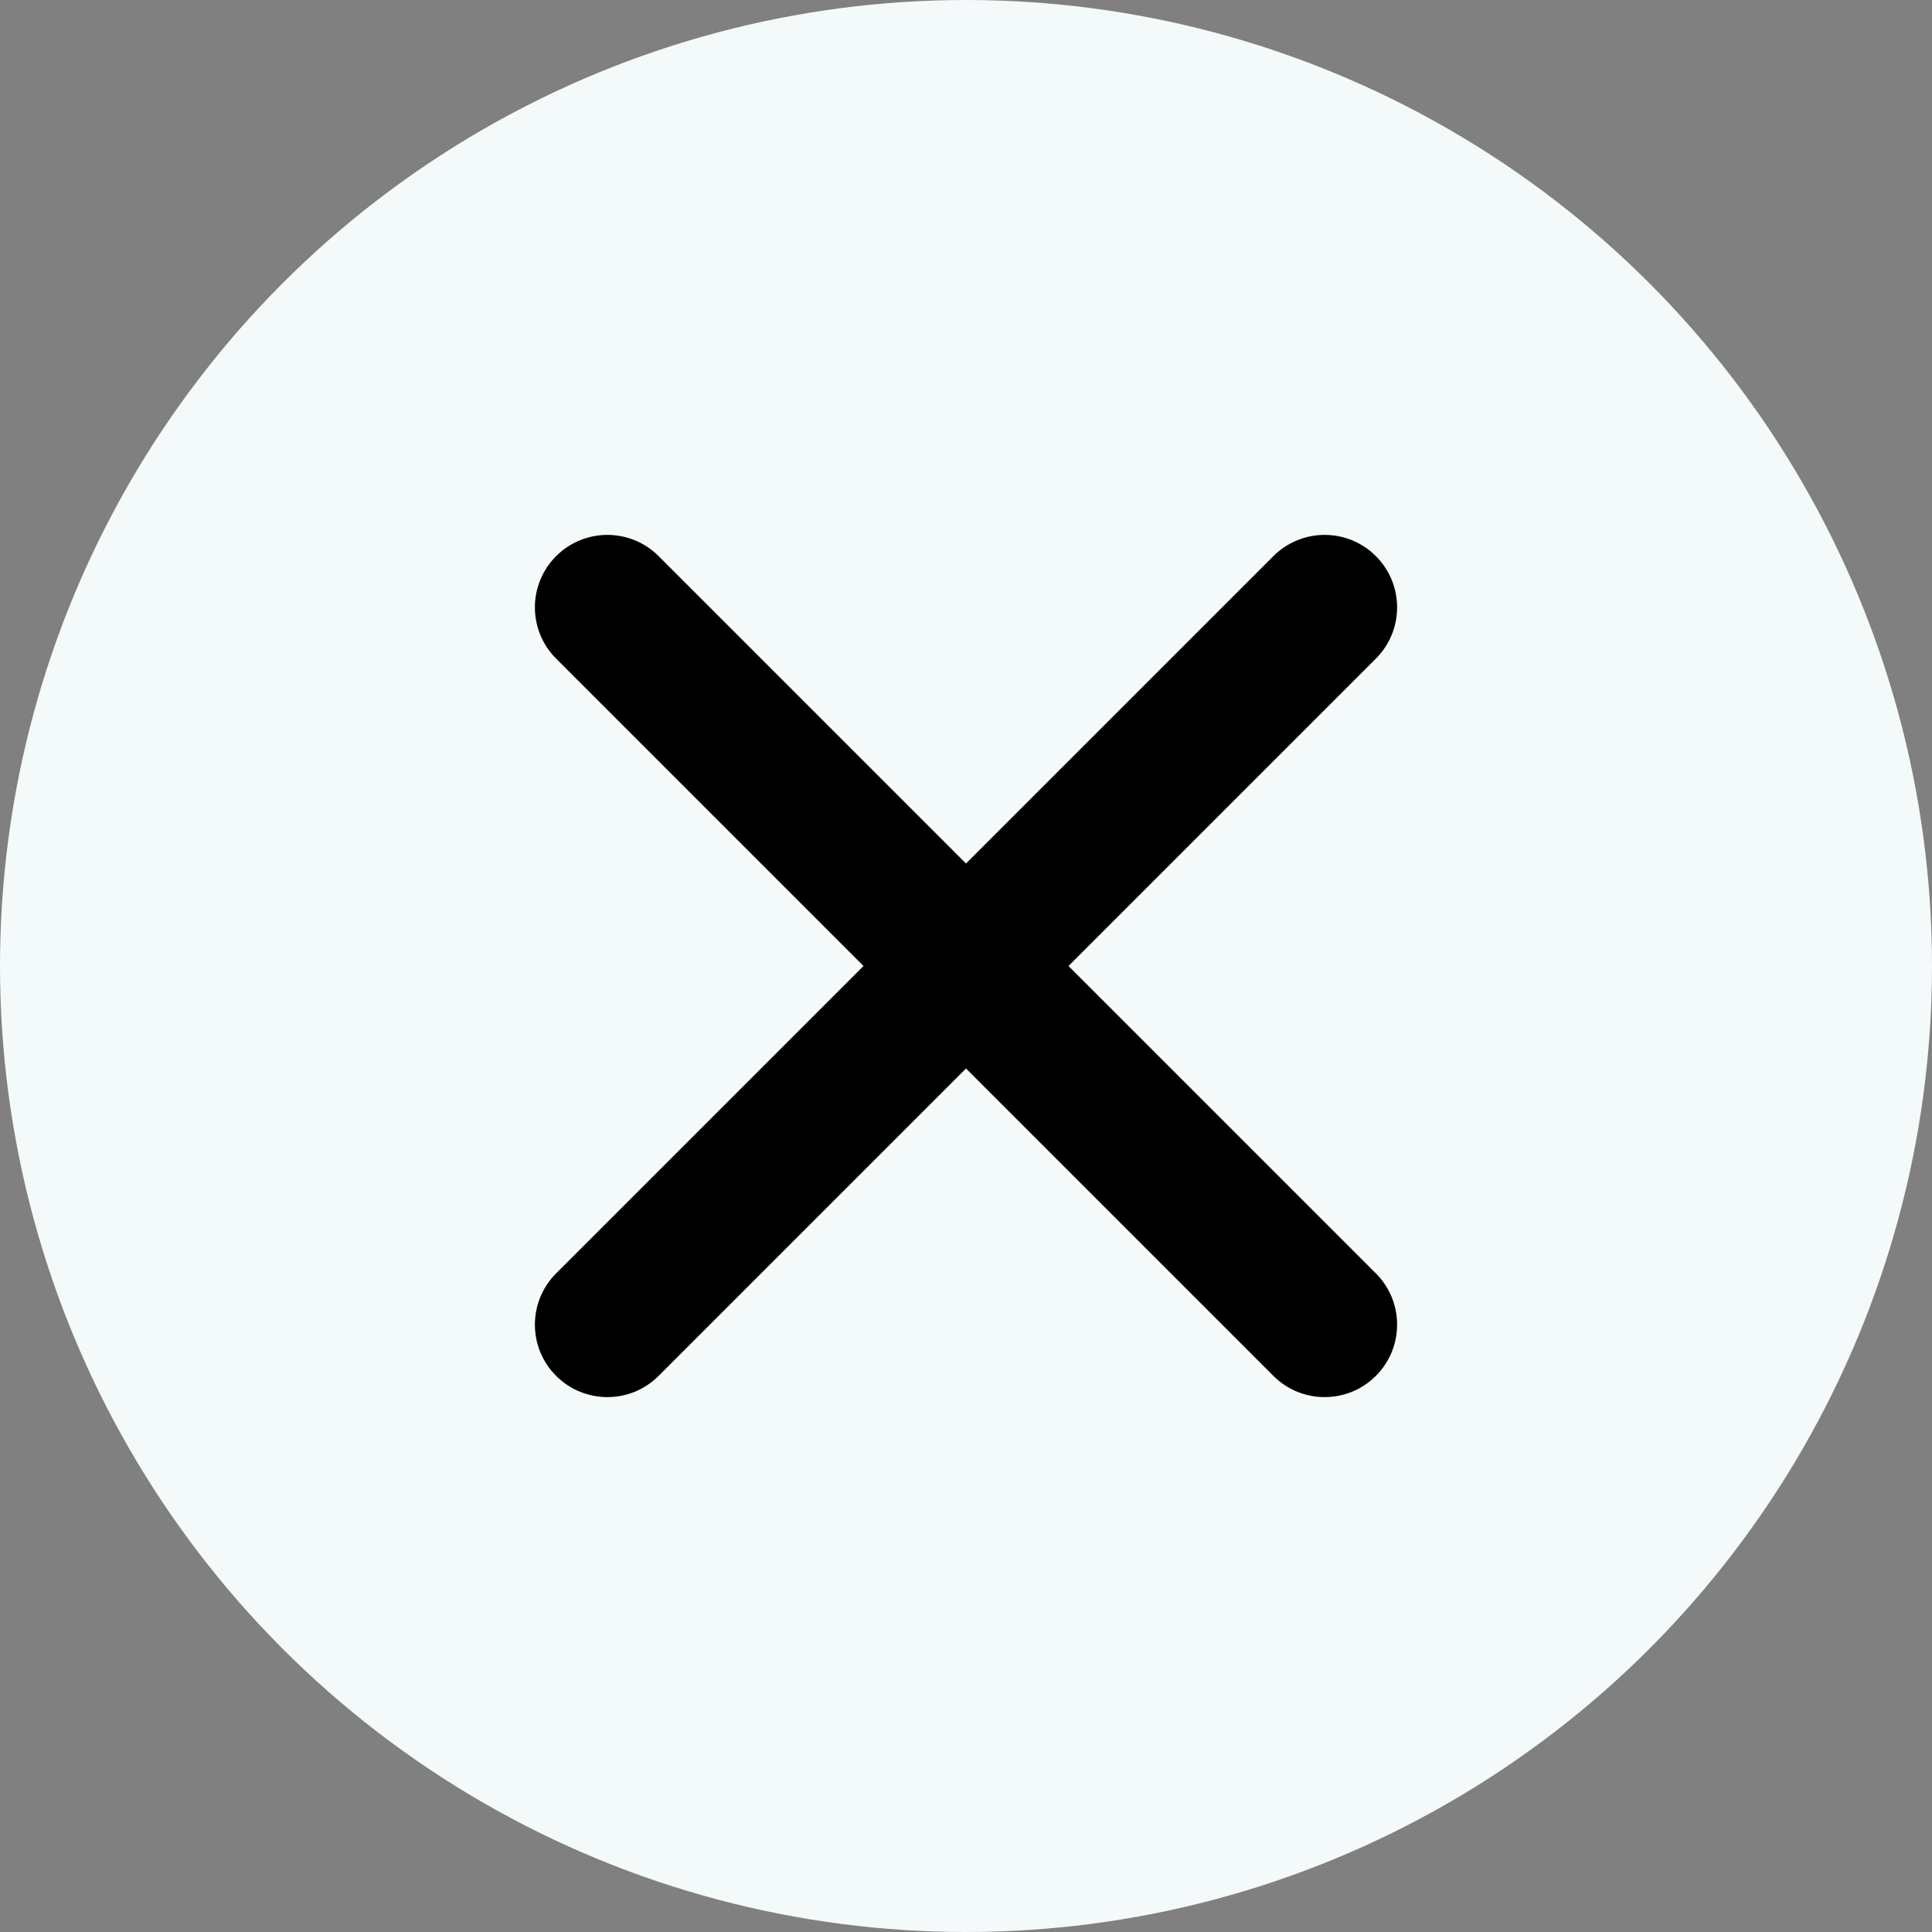 <svg width="20" height="20" viewBox="0 0 20 20" xmlns="http://www.w3.org/2000/svg">
<rect x="0" y="0" width="20" height="20" fill="#808080" stroke="none"/>
<circle cx="10" cy="10" r="10" fill="#F4F9FA"/>
<path d="M14.243 5.757C14.536 6.05 14.536 6.525 14.243 6.818L11.061 10L14.243 13.182C14.536 13.475 14.536 13.95 14.243 14.243C13.95 14.536 13.475 14.536 13.182 14.243L10 11.061L6.818 14.243C6.525 14.536 6.05 14.536 5.757 14.243C5.464 13.95 5.464 13.475 5.757 13.182L8.939 10L5.757 6.818C5.464 6.525 5.464 6.05 5.757 5.757C6.05 5.464 6.525 5.464 6.818 5.757L10 8.939L13.182 5.757C13.475 5.464 13.95 5.464 14.243 5.757Z"/>
</svg>
